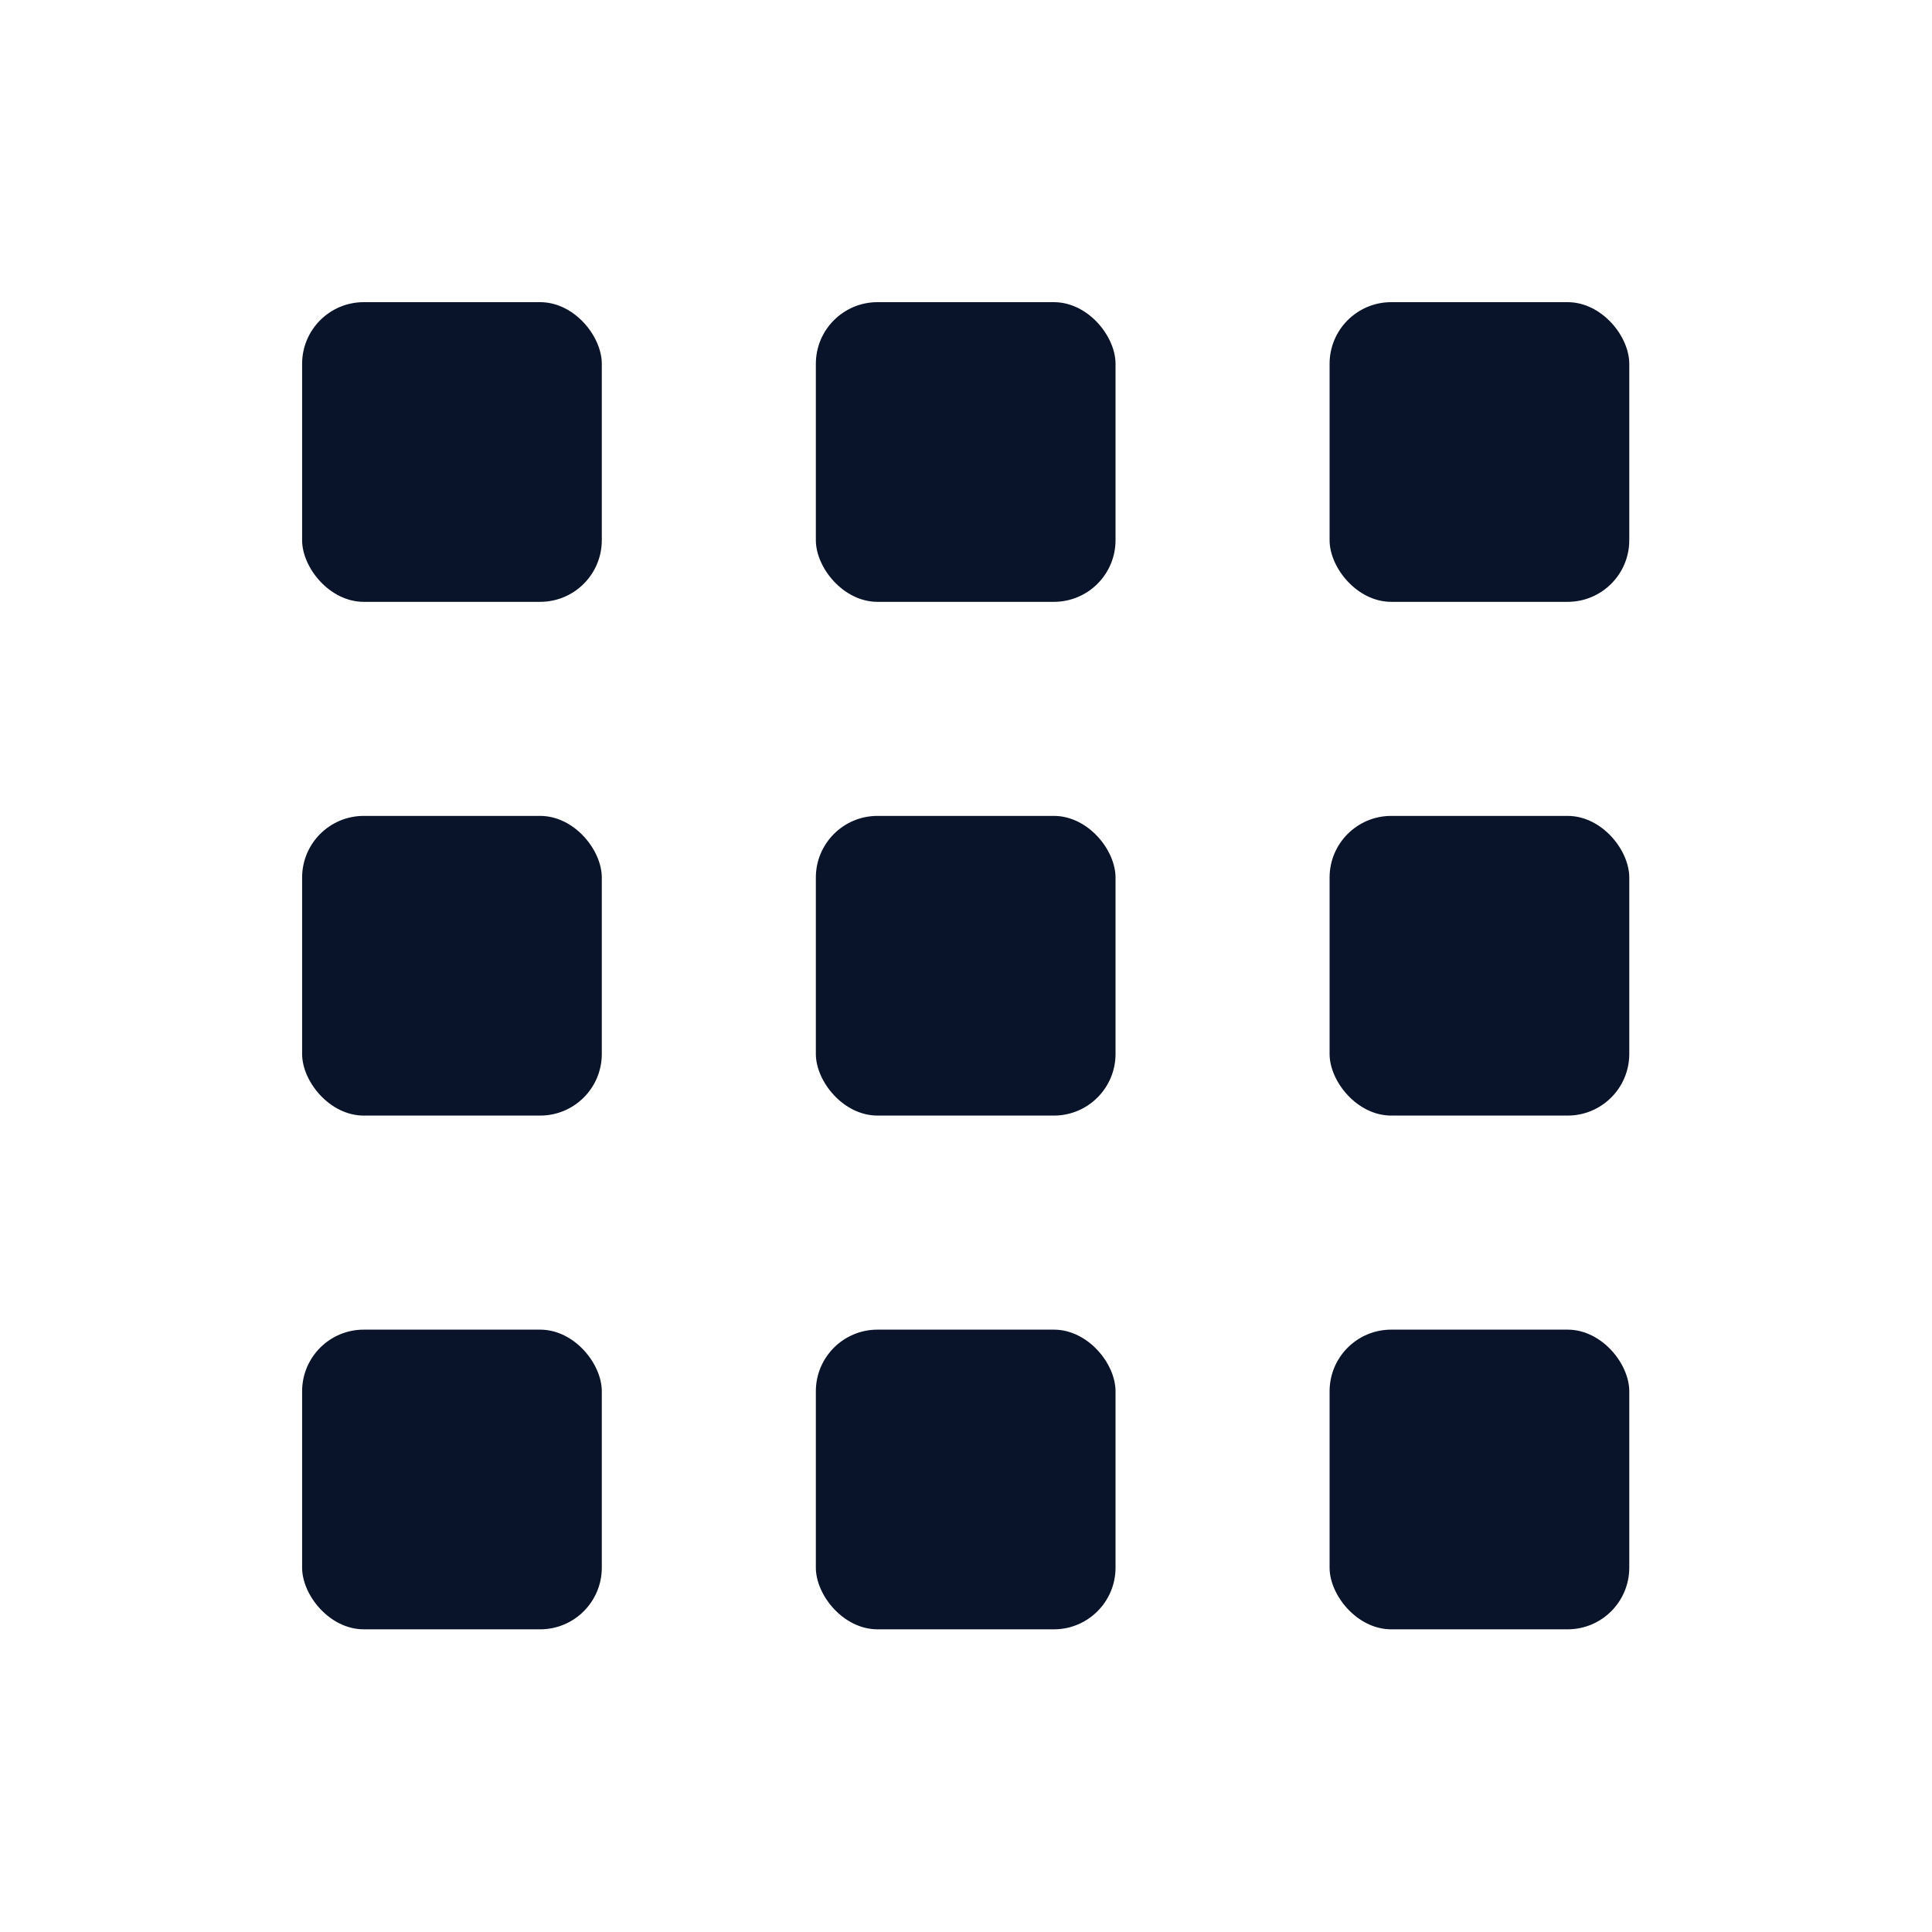 <svg xmlns="http://www.w3.org/2000/svg" xmlns:ns1="http://www.w3.org/1999/xlink" width="22" height="22" version="1.1">
 <defs>
  <style id="current-color-scheme" type="text/css">
   .ColorScheme-Text { color:#2e3440; } .ColorScheme-Highlight { color:#88c0d0; } .ColorScheme-NeutralText { color:#d08770; } .ColorScheme-PositiveText { color:#a3be8c; } .ColorScheme-NegativeText { color:#bf616a; }
  </style>
 </defs>
 <g transform="matrix(.975 0 0 .975 3.1 3.199)">
  <rect id="rect9379" x="6.349" y="6.248" width="3.5" height="3.5" ry=".72" fill="#09142b" stroke-linecap="round" stroke-linejoin="round" stroke-width="4.883" />
  <use id="use9483" transform="translate(1.2e-7,-6)" width="100%" height="100%" fill="#09142b" ns1:href="#rect9379" />
  <use id="use9485" transform="translate(6)" width="100%" height="100%" fill="#c1d7fc" ns1:href="#use9483" />
  <use id="use9487" transform="translate(-12)" width="100%" height="100%" fill="#a7c3f5" ns1:href="#use9485" />
  <use id="use9489" transform="translate(1.2e-7,6)" width="100%" height="100%" fill="#09142b" ns1:href="#use9487" />
  <use id="use9491" transform="translate(1.2e-7,6)" width="100%" height="100%" fill="#09142b" ns1:href="#use9489" />
  <use id="use9493" transform="translate(6)" width="100%" height="100%" fill="#09142b" ns1:href="#use9491" />
  <use id="use9495" transform="translate(6,-6)" width="100%" height="100%" fill="#09142b" ns1:href="#use9493" />
  <use transform="translate(1.2e-7,6)" width="100%" height="100%" fill="#09142b" ns1:href="#use9495" />
 </g>
</svg>
